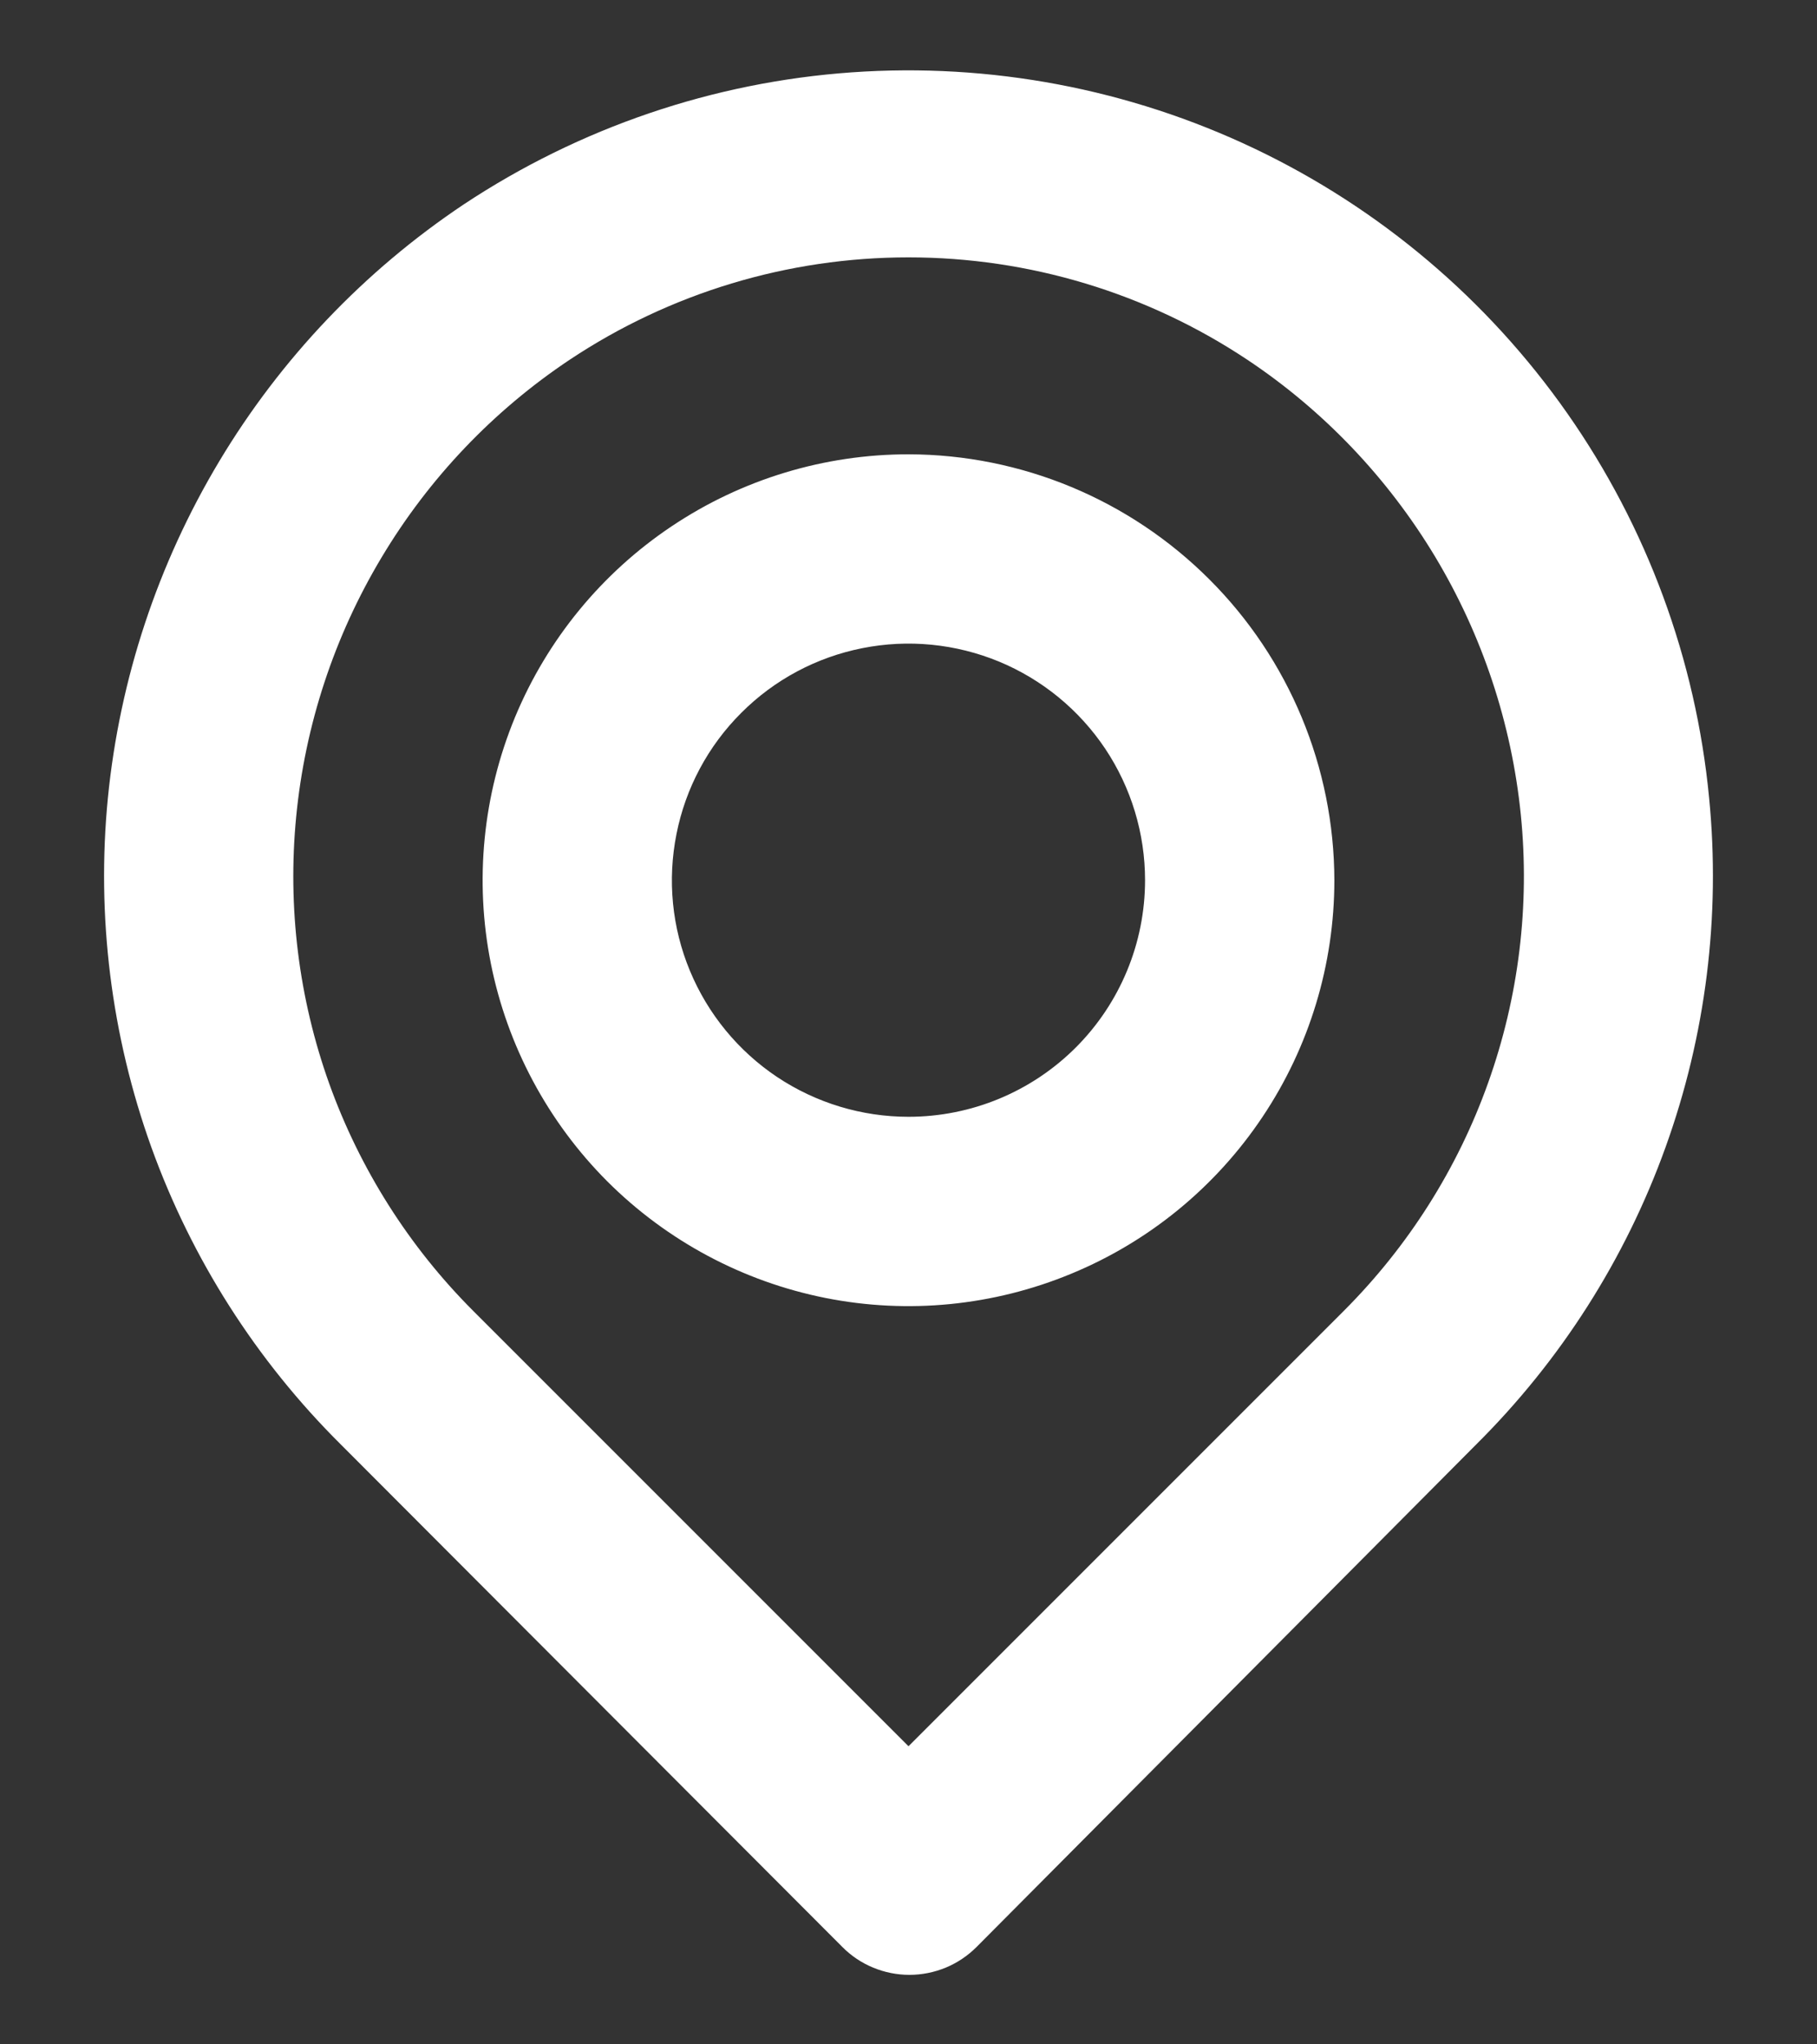 <svg width="16" height="18" viewBox="0 0 16 18" fill="none" xmlns="http://www.w3.org/2000/svg">
<rect x="0" y="0" width="16" height="18" fill="#333333" stroke="none"/>
<path d="M15.05 7.025C14.933 5.807 14.503 4.641 13.801 3.639C13.099 2.637 12.15 1.834 11.046 1.308C9.941 0.782 8.72 0.551 7.5 0.637C6.28 0.723 5.103 1.124 4.083 1.8C3.208 2.385 2.472 3.158 1.931 4.061C1.389 4.965 1.054 5.977 0.95 7.025C0.848 8.066 0.979 9.117 1.333 10.102C1.688 11.086 2.257 11.979 3 12.717L7.417 17.142C7.494 17.22 7.586 17.282 7.688 17.324C7.789 17.366 7.898 17.388 8.008 17.388C8.118 17.388 8.227 17.366 8.329 17.324C8.43 17.282 8.522 17.22 8.6 17.142L13 12.717C13.743 11.979 14.312 11.086 14.666 10.102C15.021 9.117 15.152 8.066 15.05 7.025ZM11.833 11.542L8 15.375L4.167 11.542C3.602 10.977 3.169 10.293 2.899 9.541C2.63 8.789 2.531 7.987 2.608 7.192C2.686 6.384 2.943 5.604 3.36 4.908C3.776 4.212 4.342 3.617 5.017 3.167C5.901 2.579 6.938 2.266 8 2.266C9.061 2.266 10.099 2.579 10.983 3.167C11.656 3.615 12.22 4.208 12.637 4.901C13.053 5.594 13.311 6.37 13.392 7.175C13.472 7.973 13.374 8.778 13.104 9.534C12.835 10.289 12.4 10.975 11.833 11.542ZM8 4C7.258 4 6.533 4.22 5.917 4.632C5.3 5.044 4.819 5.63 4.535 6.315C4.252 7 4.177 7.754 4.322 8.482C4.467 9.209 4.824 9.877 5.348 10.402C5.873 10.926 6.541 11.283 7.268 11.428C7.996 11.573 8.75 11.498 9.435 11.214C10.12 10.931 10.706 10.45 11.118 9.833C11.53 9.217 11.75 8.492 11.75 7.75C11.748 6.756 11.352 5.803 10.649 5.101C9.946 4.398 8.994 4.002 8 4ZM8 9.833C7.588 9.833 7.185 9.711 6.842 9.482C6.5 9.253 6.233 8.928 6.075 8.547C5.917 8.167 5.876 7.748 5.957 7.343C6.037 6.939 6.235 6.568 6.527 6.277C6.818 5.985 7.189 5.787 7.593 5.707C7.998 5.626 8.416 5.668 8.797 5.825C9.178 5.983 9.503 6.25 9.732 6.592C9.961 6.935 10.083 7.338 10.083 7.75C10.083 8.302 9.864 8.832 9.473 9.223C9.082 9.614 8.552 9.833 8 9.833Z" fill="white"/>
</svg>
